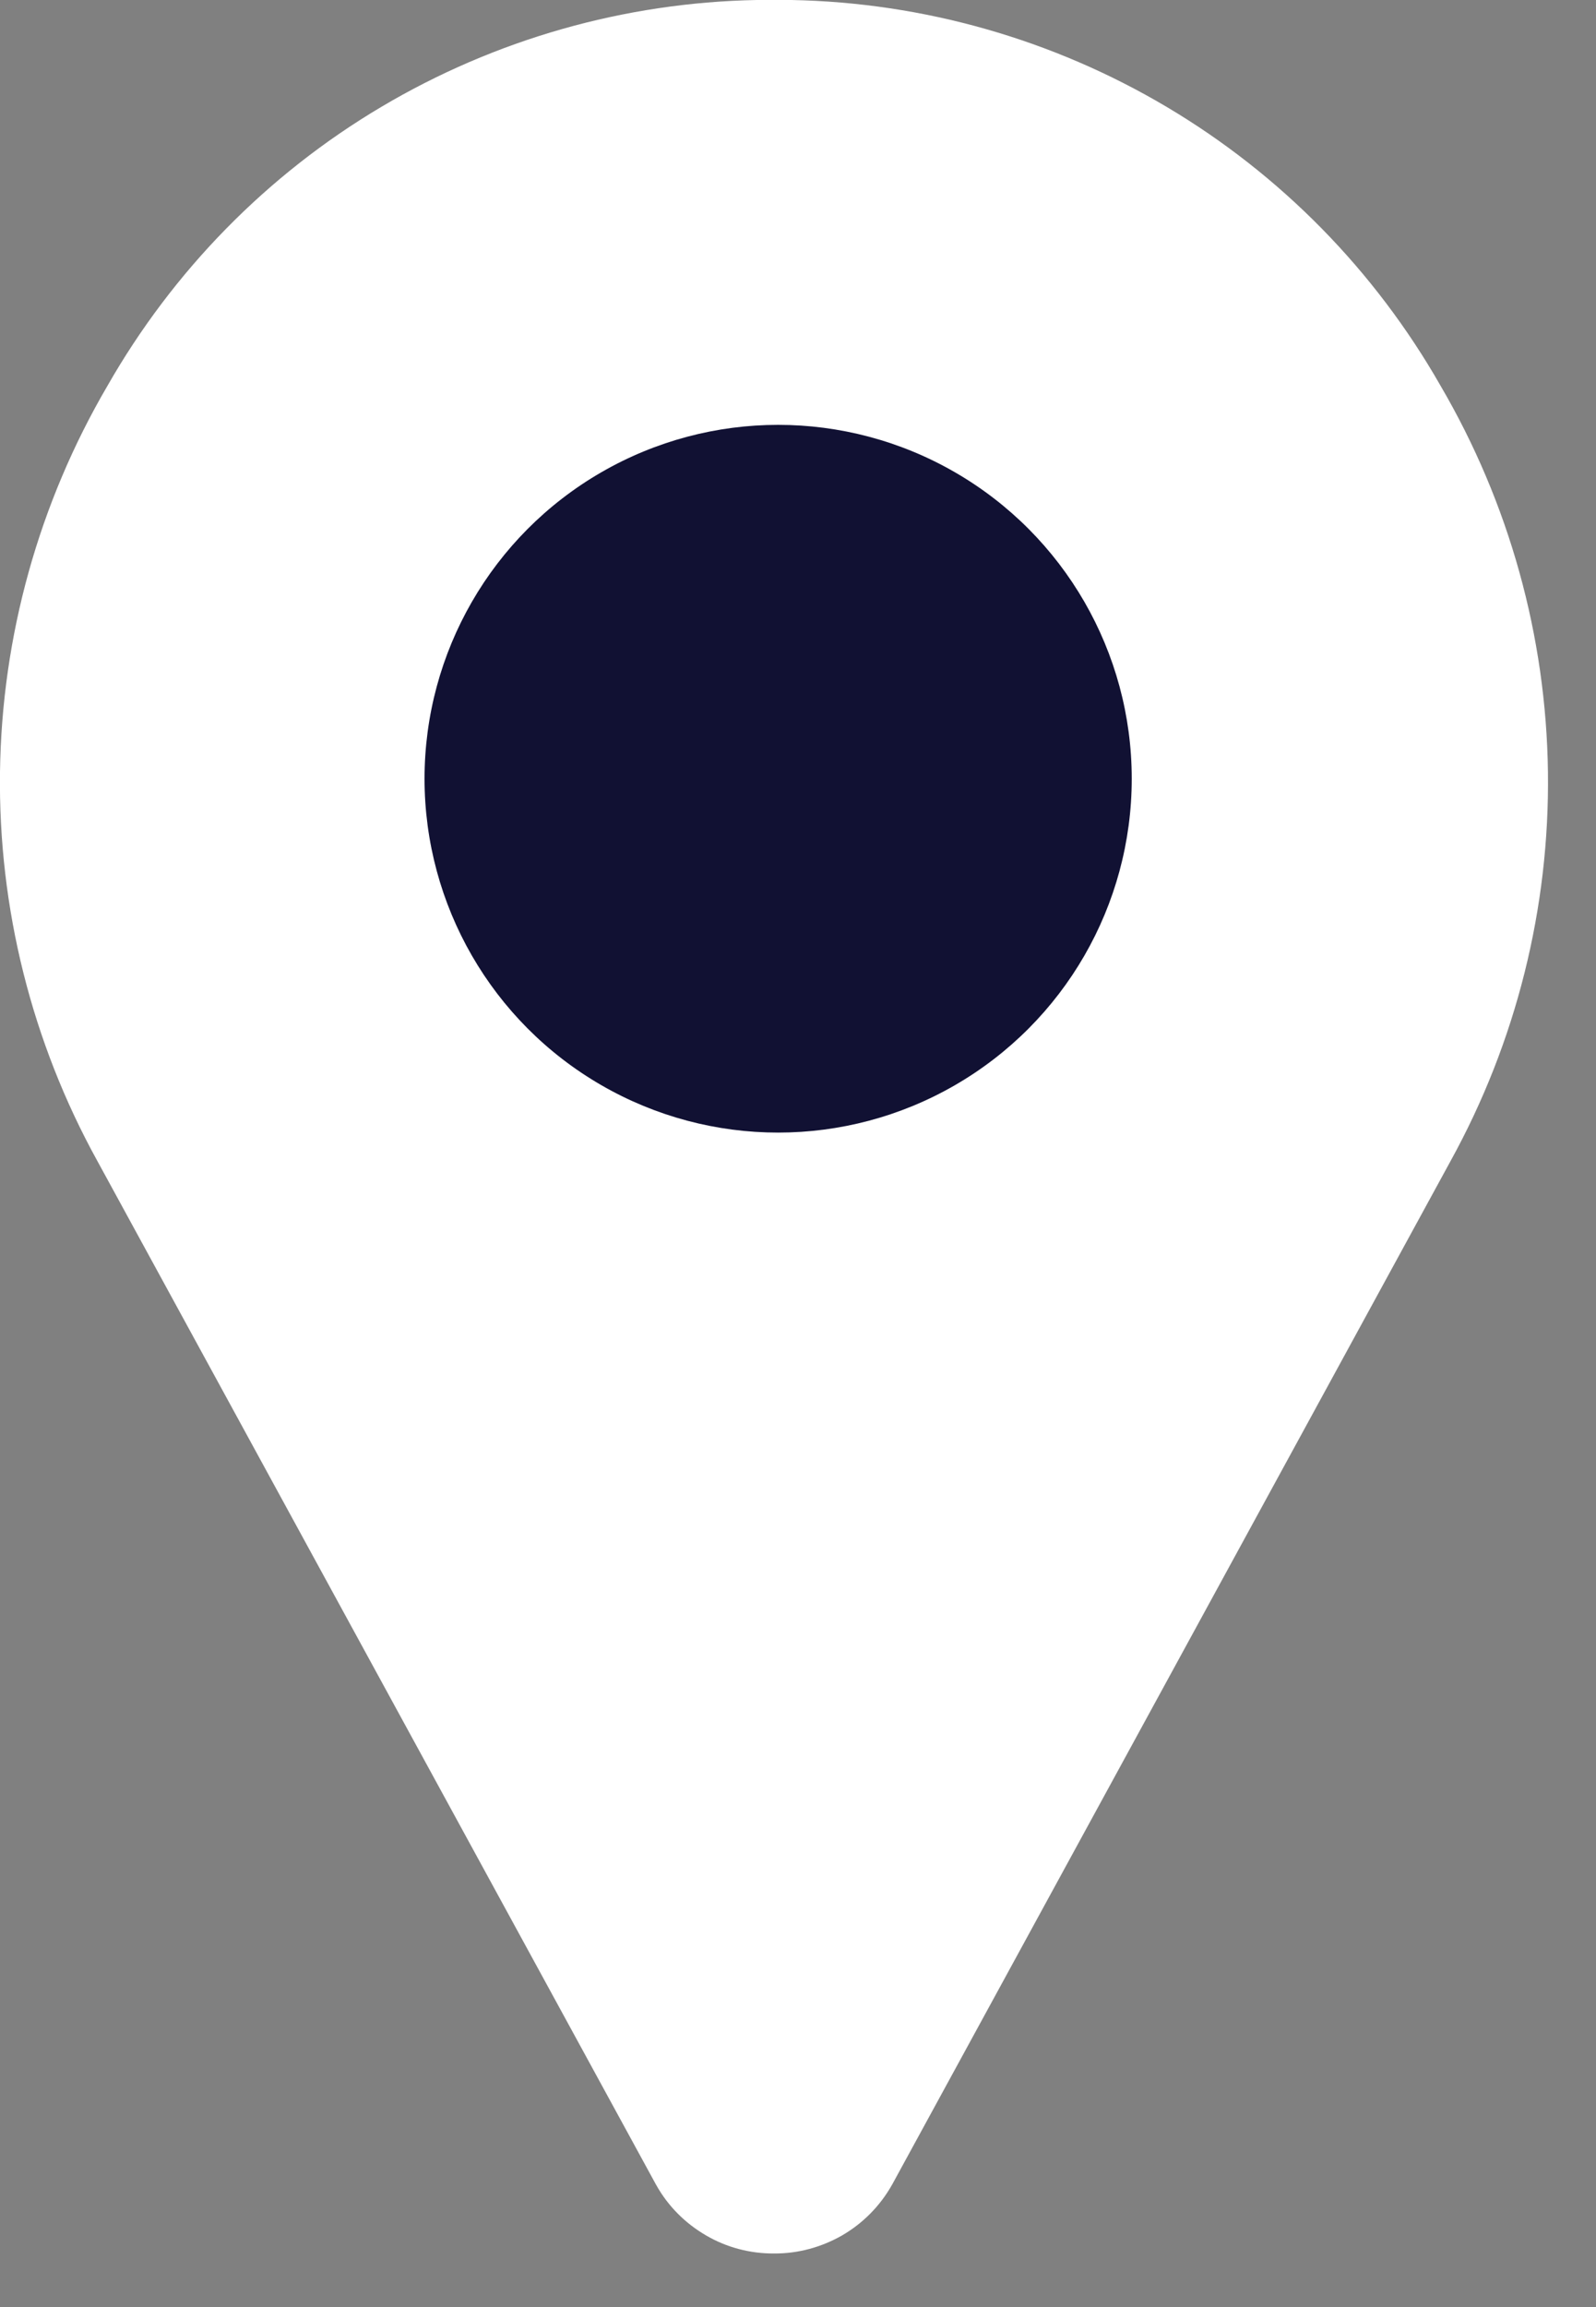 <svg width="9" height="13" viewBox="0 0 9 13" fill="none" xmlns="http://www.w3.org/2000/svg">
<rect x="0" y="0" width="9" height="13" fill="#808080" stroke="none"/>
<path d="M4.365 12.698C4.23 12.699 4.097 12.664 3.981 12.596C3.864 12.528 3.767 12.431 3.701 12.313L3.697 12.306L0.549 6.542C0.179 5.872 -0.01 5.117 0 4.351C0.01 3.585 0.219 2.835 0.606 2.174C0.976 1.526 1.507 0.984 2.149 0.603C2.791 0.222 3.521 0.014 4.267 0C4.332 0 4.397 0 4.462 0C5.208 0.014 5.938 0.222 6.58 0.603C7.222 0.984 7.753 1.525 8.123 2.173C8.51 2.834 8.719 3.584 8.729 4.35C8.739 5.116 8.55 5.871 8.18 6.542L5.033 12.306L5.029 12.313C4.962 12.431 4.866 12.528 4.749 12.596C4.632 12.663 4.5 12.699 4.365 12.698H4.365ZM4.365 0.794H4.283C3.673 0.806 3.077 0.976 2.553 1.288C2.029 1.599 1.595 2.042 1.293 2.572C0.975 3.115 0.803 3.731 0.795 4.361C0.786 4.99 0.942 5.611 1.245 6.162L4.365 11.873L7.483 6.162C7.787 5.611 7.942 4.99 7.934 4.361C7.925 3.731 7.754 3.115 7.436 2.572C7.134 2.042 6.7 1.6 6.176 1.288C5.652 0.977 5.056 0.806 4.446 0.794H4.365V0.794Z" fill="white"/>
<path d="M0.199 4.986L4.388 12.365L8.177 5.385V3.789L7.778 2.792L6.581 0.997L4.786 0.598H2.792L0.798 2.593L0.199 4.986Z" fill="white"/>
<circle cx="4.388" cy="4.388" r="1.994" fill="#111133"/>
</svg>
